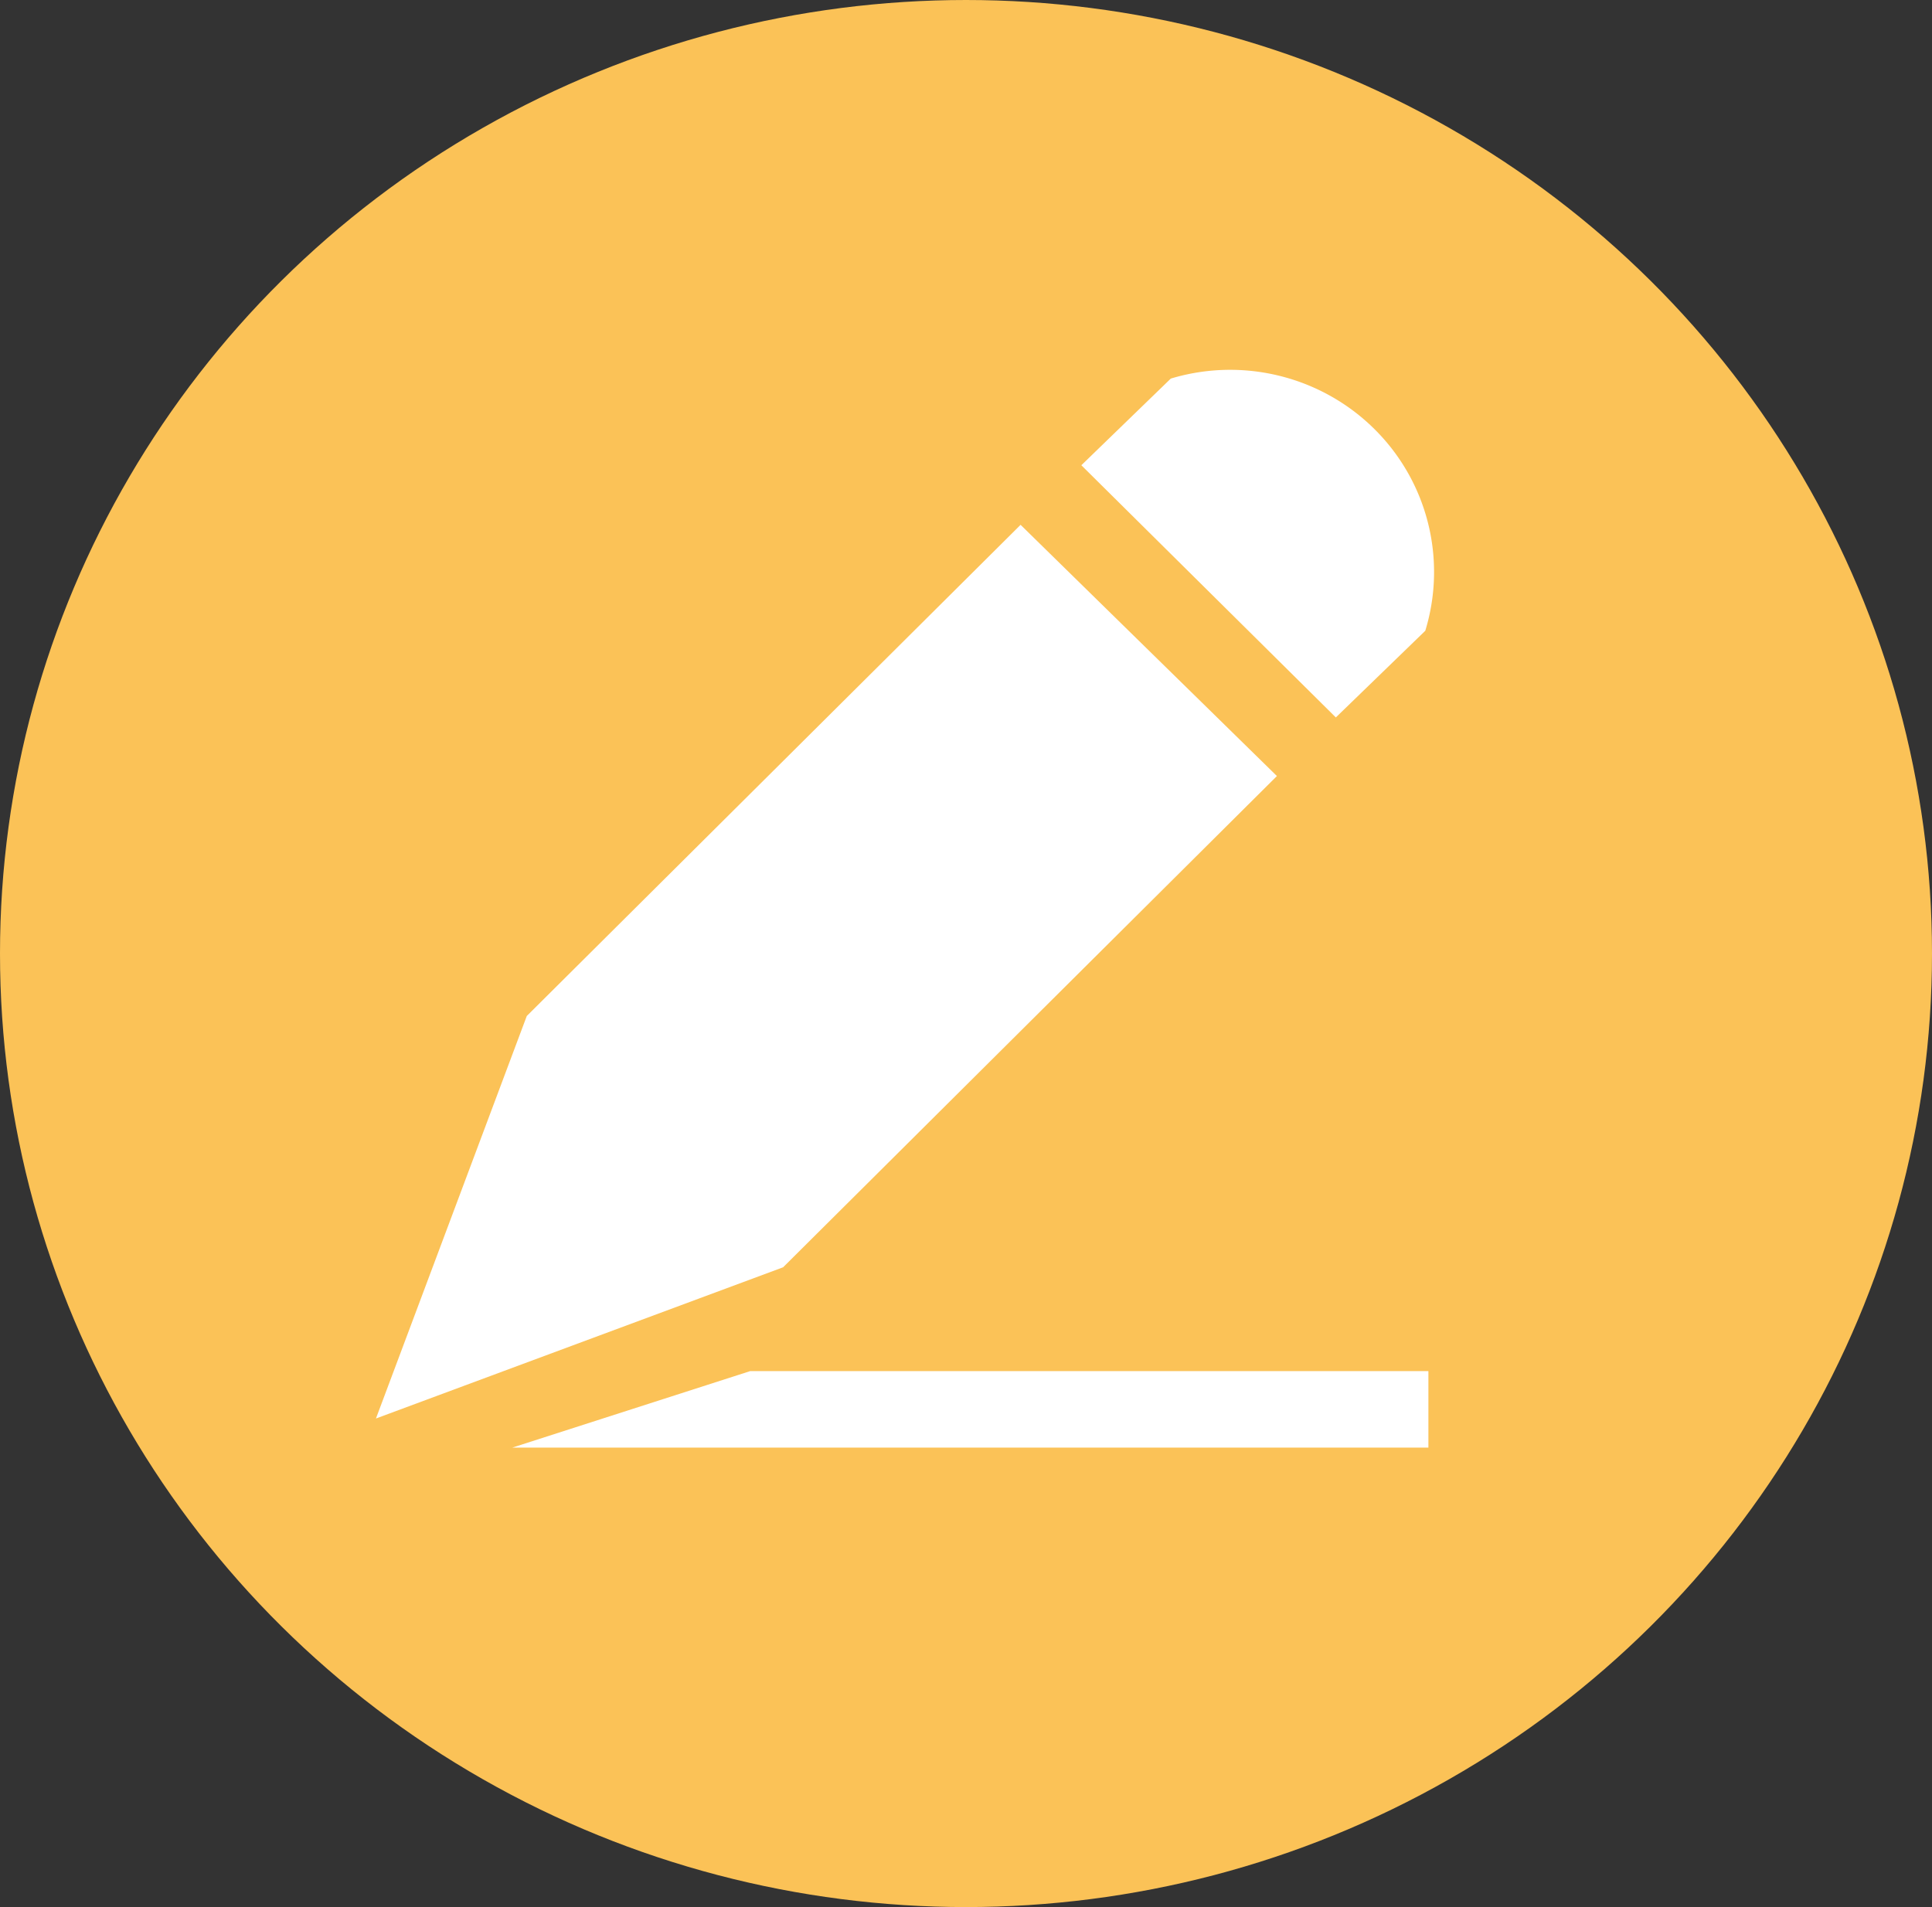 <svg xmlns="http://www.w3.org/2000/svg" height="170.452" width="172.656" viewBox="0 0 172.656 170.452">
  <rect x="0" y="0" width="172.656" height="170.452" fill="#333333" stroke="none"/>
  <ellipse cx="86.328" cy="85.226" rx="86.328" ry="85.226" fill="#fbc257"/>
  <path fill="#fff" d="M104.63 33.837l-7.994 7.746 22.743 22.541 7.993-7.746a17.972 17.972 0 0 0-4.548-18.032c-4.76-4.717-11.757-6.45-18.194-4.509zm-34.645 79.431l44.128-43.906-22.906-22.454-44.13 43.9-13.48 35.977zm-2.948 9.282l-21.26 6.838h81.874v-6.838z"/>
</svg>
